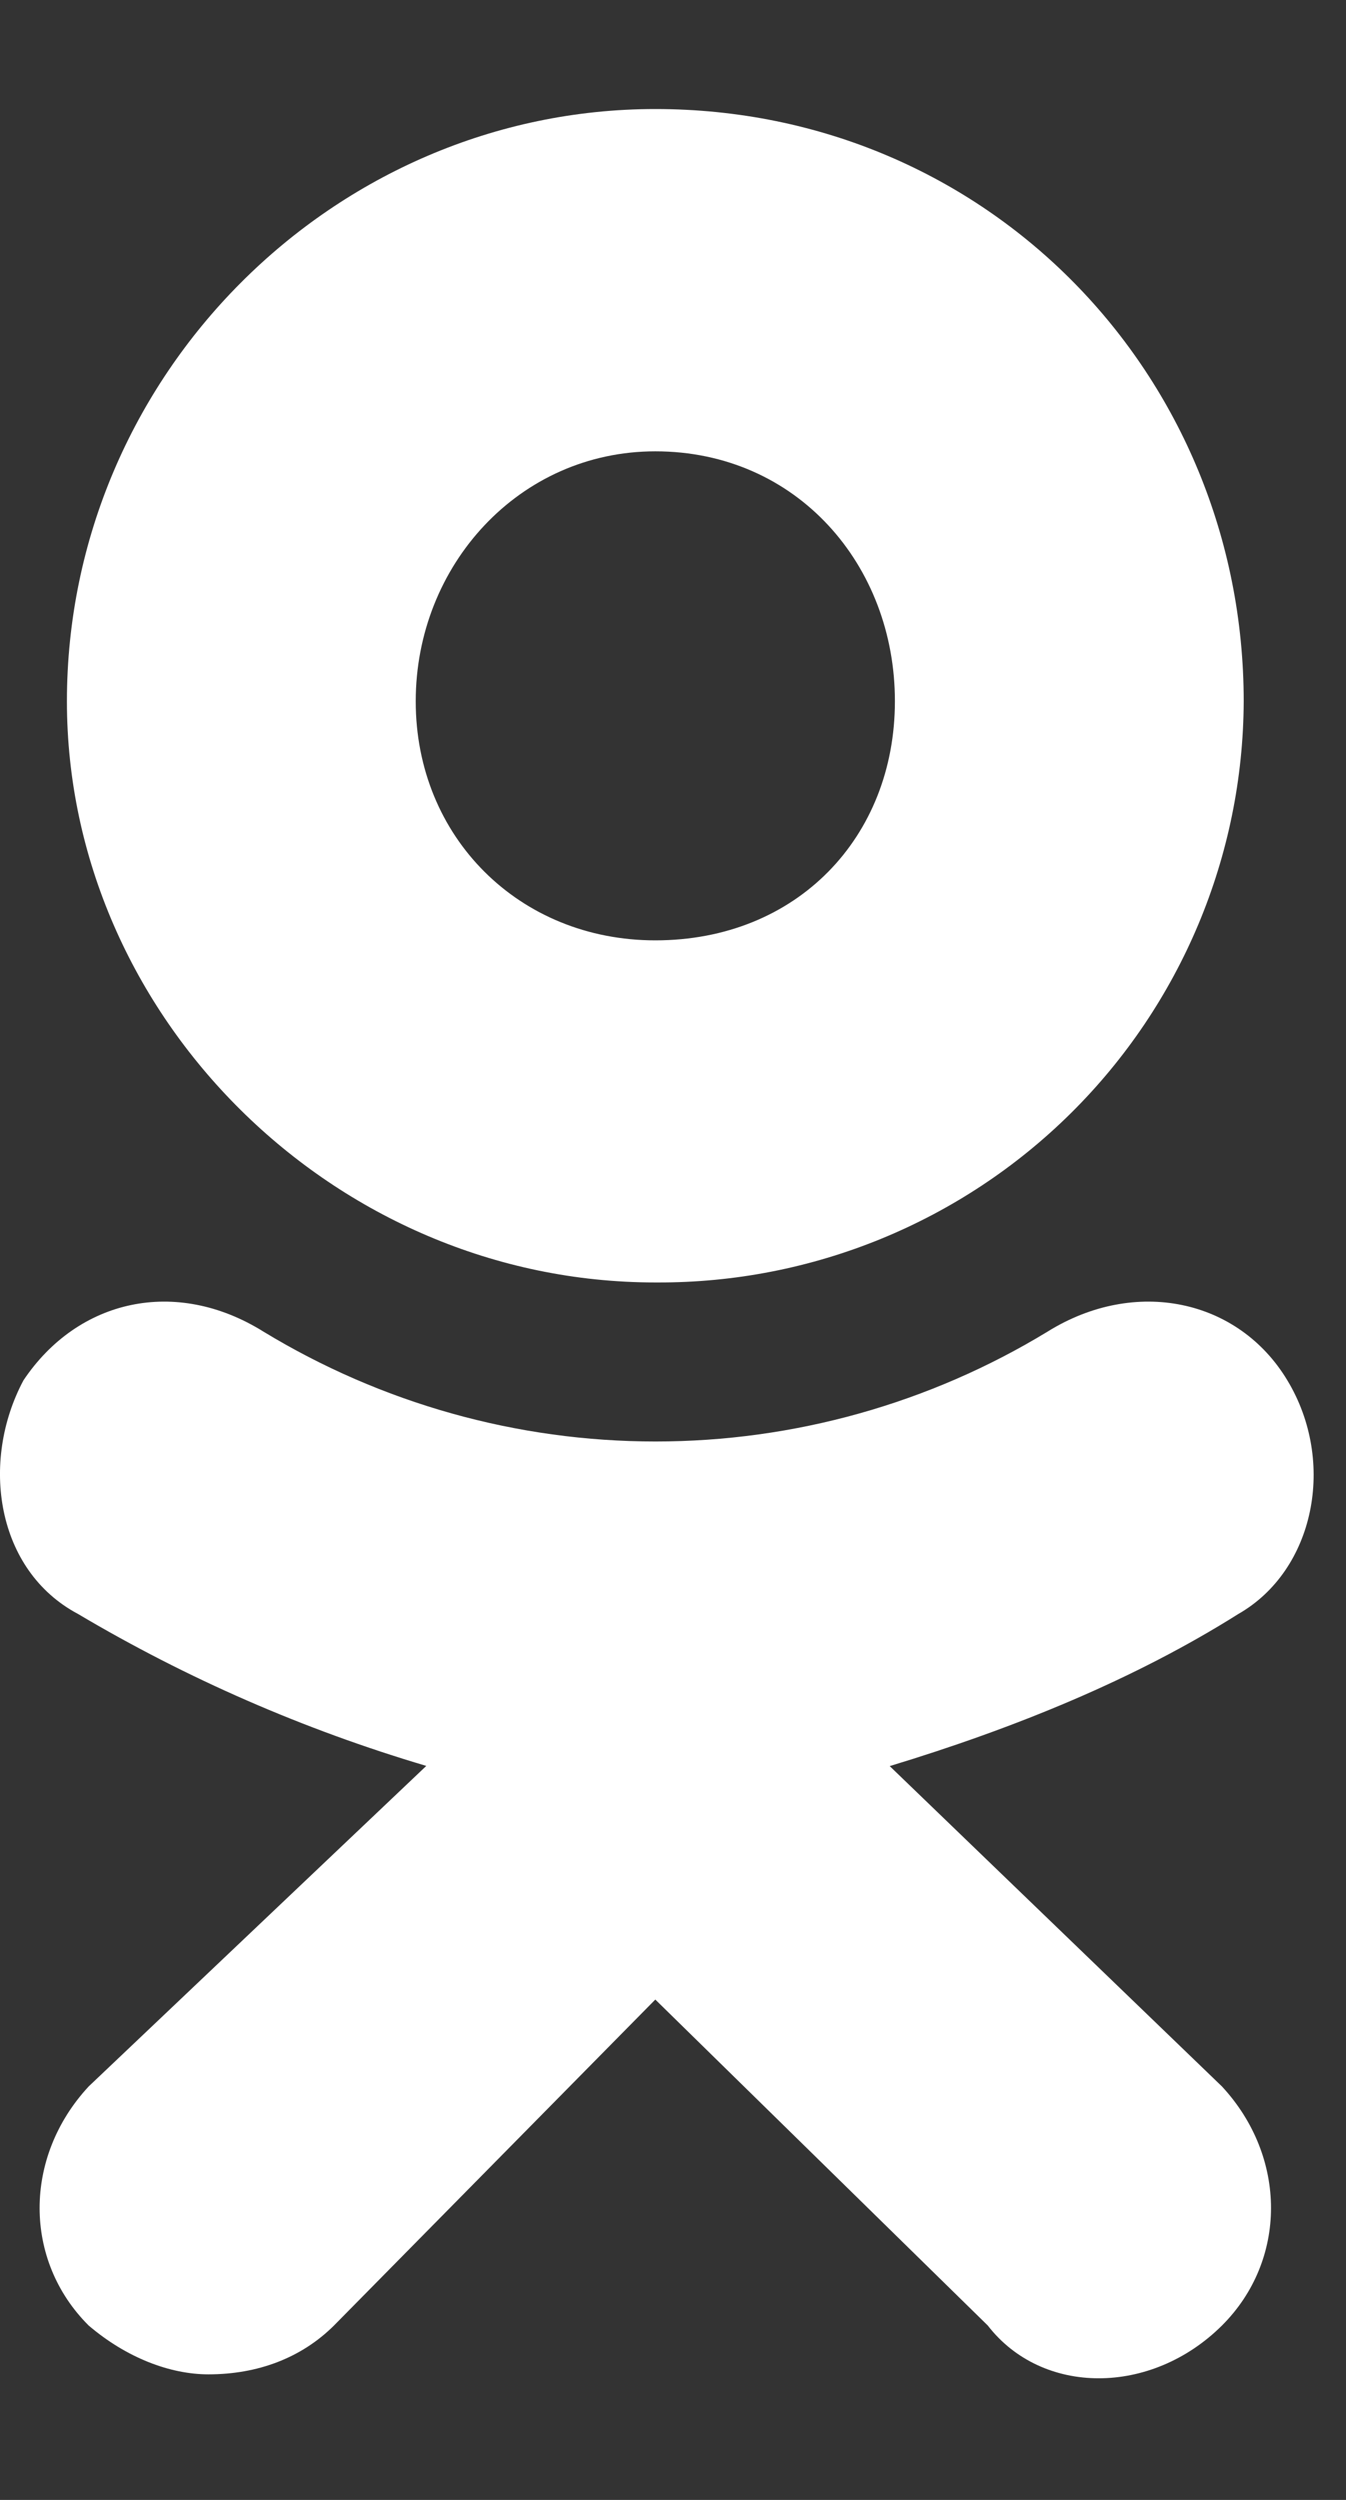 <svg width="7" height="13" viewBox="0 0 7 13" fill="none" xmlns="http://www.w3.org/2000/svg">
<rect x="0" y="0" width="7" height="13" fill="#333333" stroke="none"/>
<path d="M3.408 6.669C1.737 6.669 0.348 5.284 0.348 3.647C0.348 1.952 1.737 0.567 3.408 0.567C5.137 0.567 6.468 1.951 6.468 3.647C6.465 4.451 6.142 5.221 5.57 5.788C4.998 6.355 4.224 6.672 3.418 6.669L3.408 6.669ZM3.408 2.347C2.7 2.347 2.162 2.94 2.162 3.647C2.162 4.353 2.7 4.89 3.408 4.89C4.145 4.89 4.654 4.353 4.654 3.647C4.655 2.94 4.145 2.347 3.408 2.347ZM4.626 9.183L6.355 10.85C6.695 11.217 6.695 11.754 6.355 12.093C5.987 12.459 5.42 12.459 5.137 12.093L3.408 10.398L1.737 12.093C1.567 12.262 1.34 12.347 1.084 12.347C0.886 12.347 0.659 12.262 0.461 12.093C0.121 11.754 0.121 11.217 0.461 10.85L2.217 9.183C1.583 8.995 0.974 8.73 0.406 8.393C-0.02 8.167 -0.104 7.602 0.122 7.178C0.406 6.754 0.916 6.642 1.369 6.924C1.984 7.298 2.689 7.496 3.409 7.496C4.129 7.496 4.835 7.298 5.449 6.924C5.903 6.642 6.44 6.754 6.695 7.178C6.951 7.602 6.837 8.166 6.44 8.393C5.902 8.732 5.279 8.986 4.627 9.184L4.626 9.183Z" fill="white"/>
</svg>
